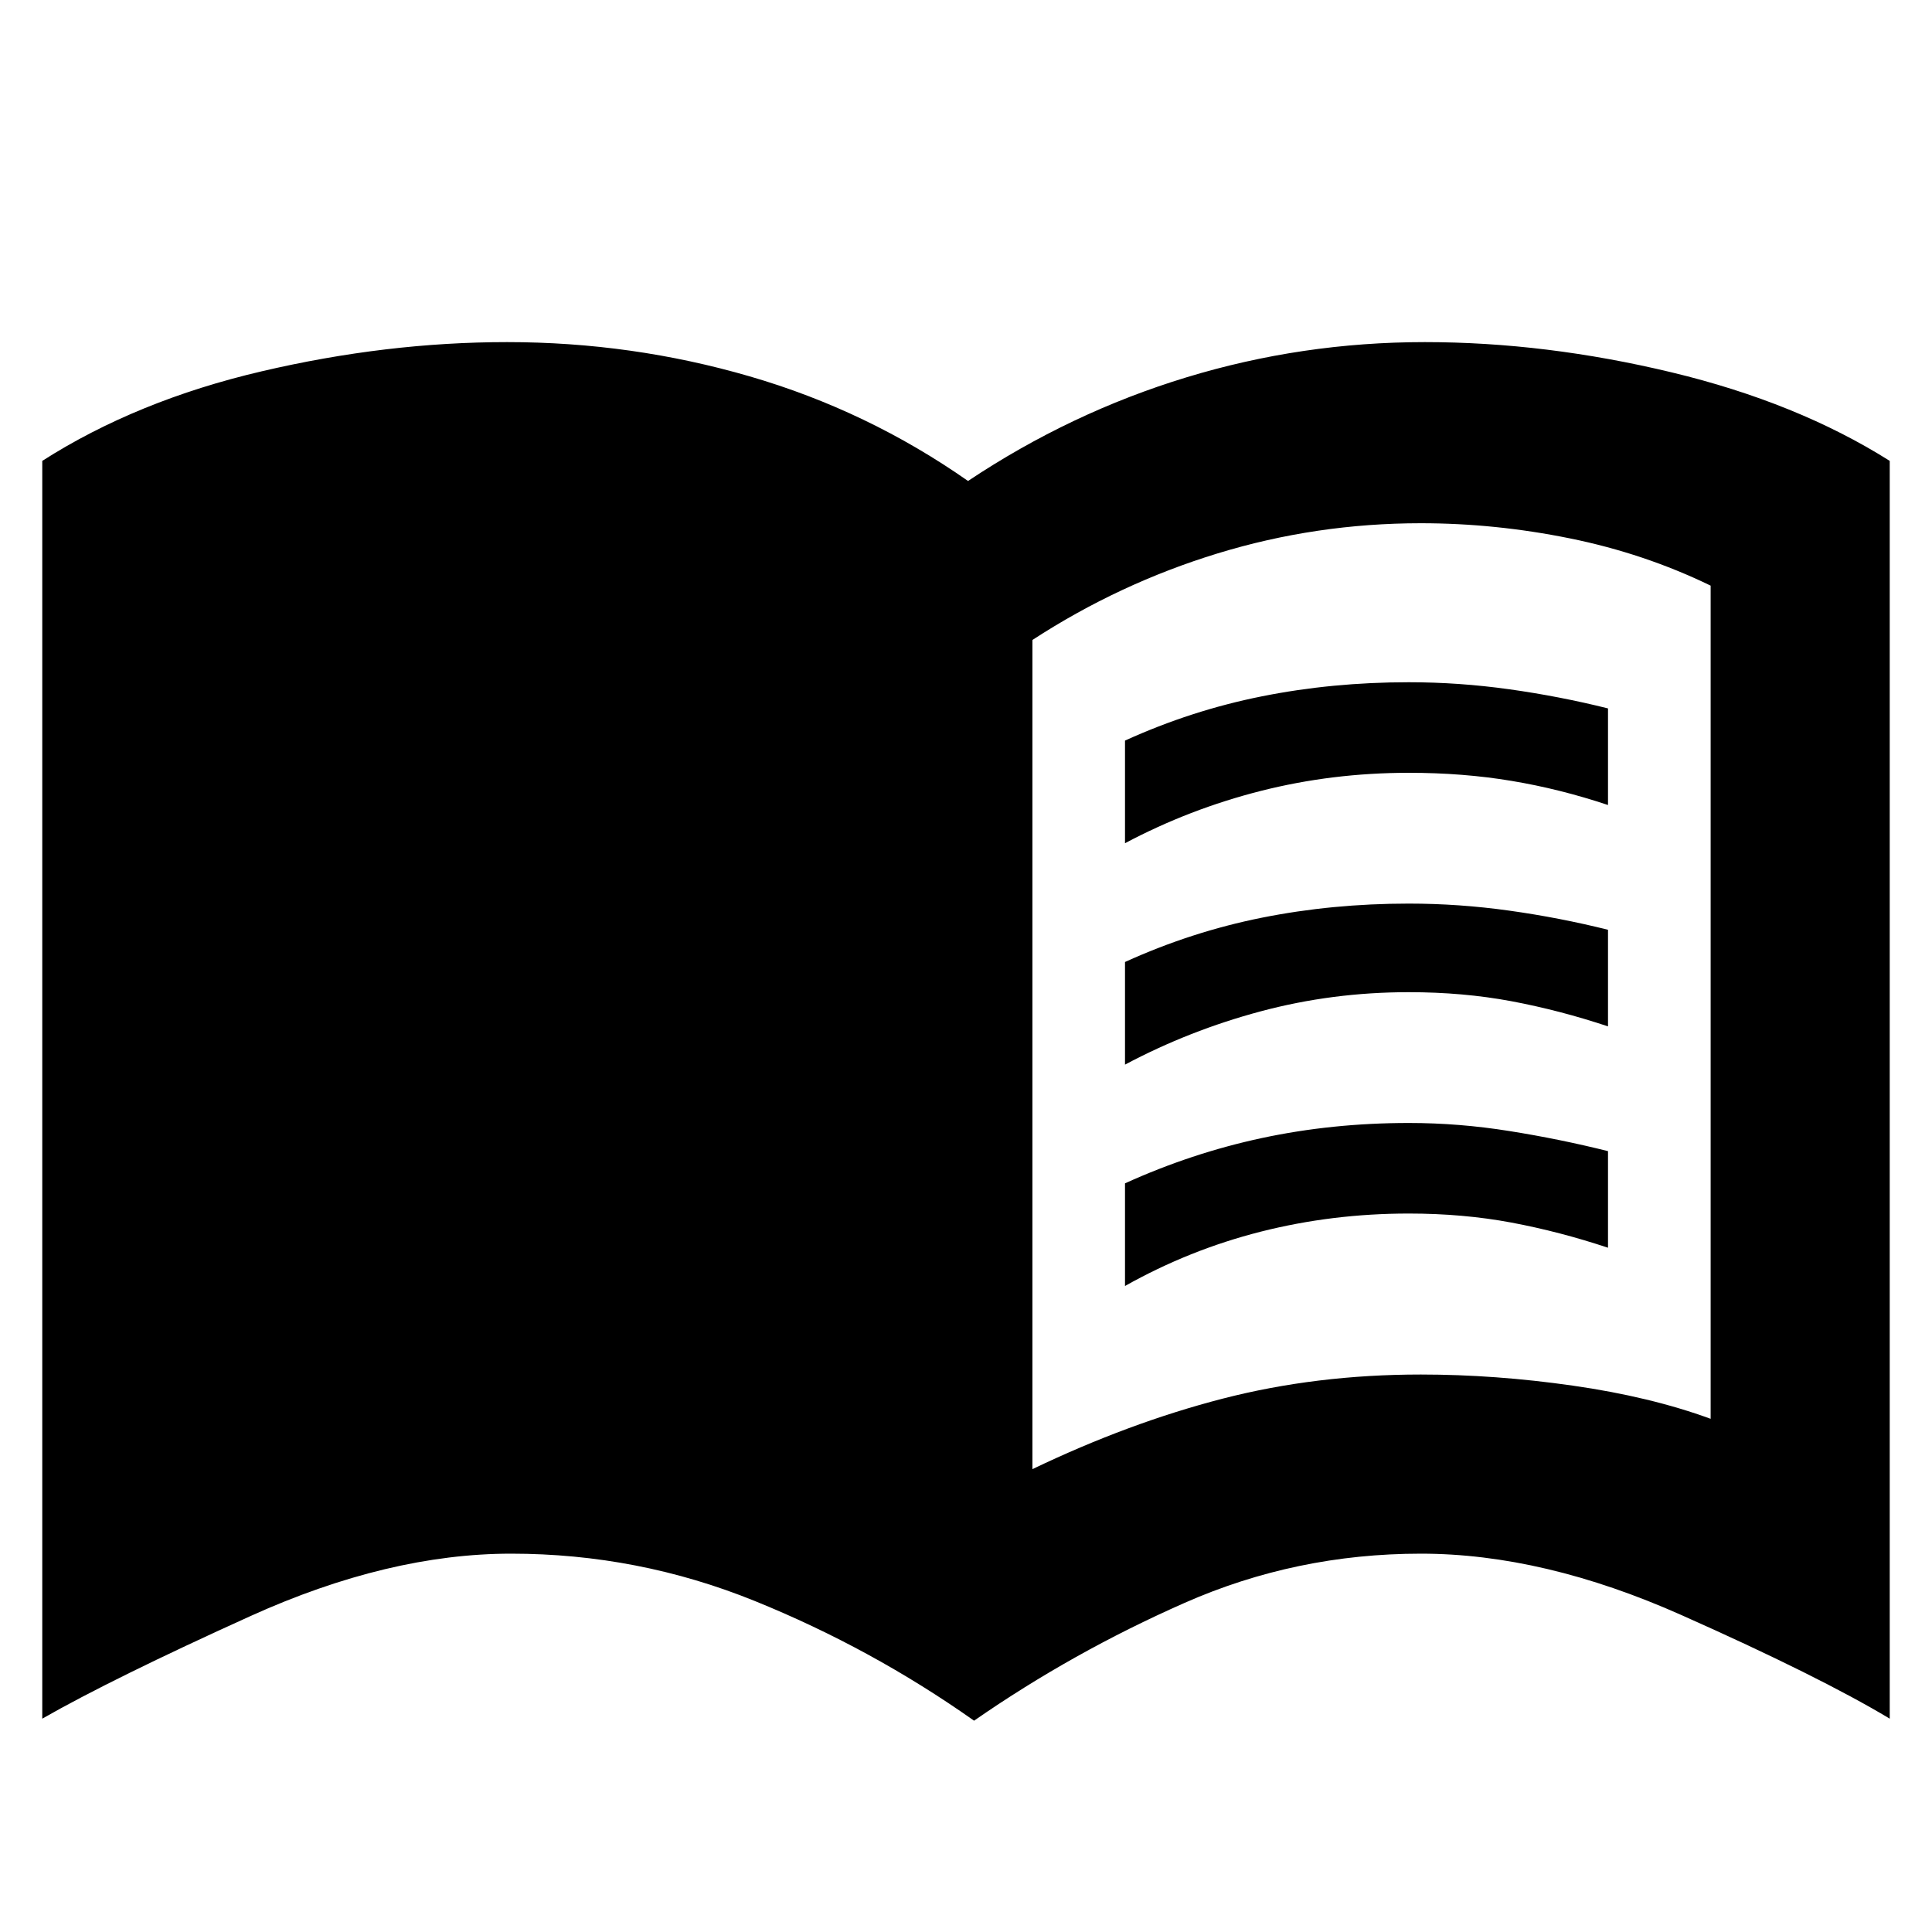 <svg xmlns="http://www.w3.org/2000/svg" height="40" width="40"><path d="M23.292 17.458V15.333Q24.667 14.708 26.125 14.417Q27.583 14.125 29.167 14.125Q30.208 14.125 31.25 14.271Q32.292 14.417 33.292 14.667V16.667Q32.292 16.333 31.292 16.167Q30.292 16 29.167 16Q27.583 16 26.104 16.375Q24.625 16.75 23.292 17.458ZM23.292 26.625V24.5Q24.667 23.875 26.125 23.562Q27.583 23.25 29.167 23.25Q30.208 23.25 31.25 23.417Q32.292 23.583 33.292 23.833V25.833Q32.292 25.5 31.292 25.312Q30.292 25.125 29.167 25.125Q27.583 25.125 26.104 25.5Q24.625 25.875 23.292 26.625ZM23.292 22.042V19.917Q24.667 19.292 26.125 19Q27.583 18.708 29.167 18.708Q30.208 18.708 31.25 18.854Q32.292 19 33.292 19.25V21.25Q32.292 20.917 31.292 20.729Q30.292 20.542 29.167 20.542Q27.583 20.542 26.104 20.938Q24.625 21.333 23.292 22.042ZM21.375 30.417Q23.375 29.458 25.312 28.958Q27.25 28.458 29.417 28.458Q30.958 28.458 32.562 28.688Q34.167 28.917 35.417 29.375V12.125Q34.042 11.458 32.5 11.146Q30.958 10.833 29.417 10.833Q27.25 10.833 25.208 11.458Q23.167 12.083 21.375 13.25ZM20.167 35.625Q18.042 34.125 15.625 33.146Q13.208 32.167 10.583 32.167Q8.042 32.167 5.188 33.458Q2.333 34.75 0.875 35.583V9.542Q2.833 8.292 5.417 7.688Q8 7.083 10.5 7.083Q13.083 7.083 15.521 7.792Q17.958 8.5 20.042 9.958Q22.167 8.542 24.562 7.813Q26.958 7.083 29.5 7.083Q32 7.083 34.604 7.708Q37.208 8.333 39.125 9.542V35.583Q37.667 34.708 34.812 33.438Q31.958 32.167 29.417 32.167Q26.833 32.167 24.521 33.188Q22.208 34.208 20.167 35.625Z"/></svg>
